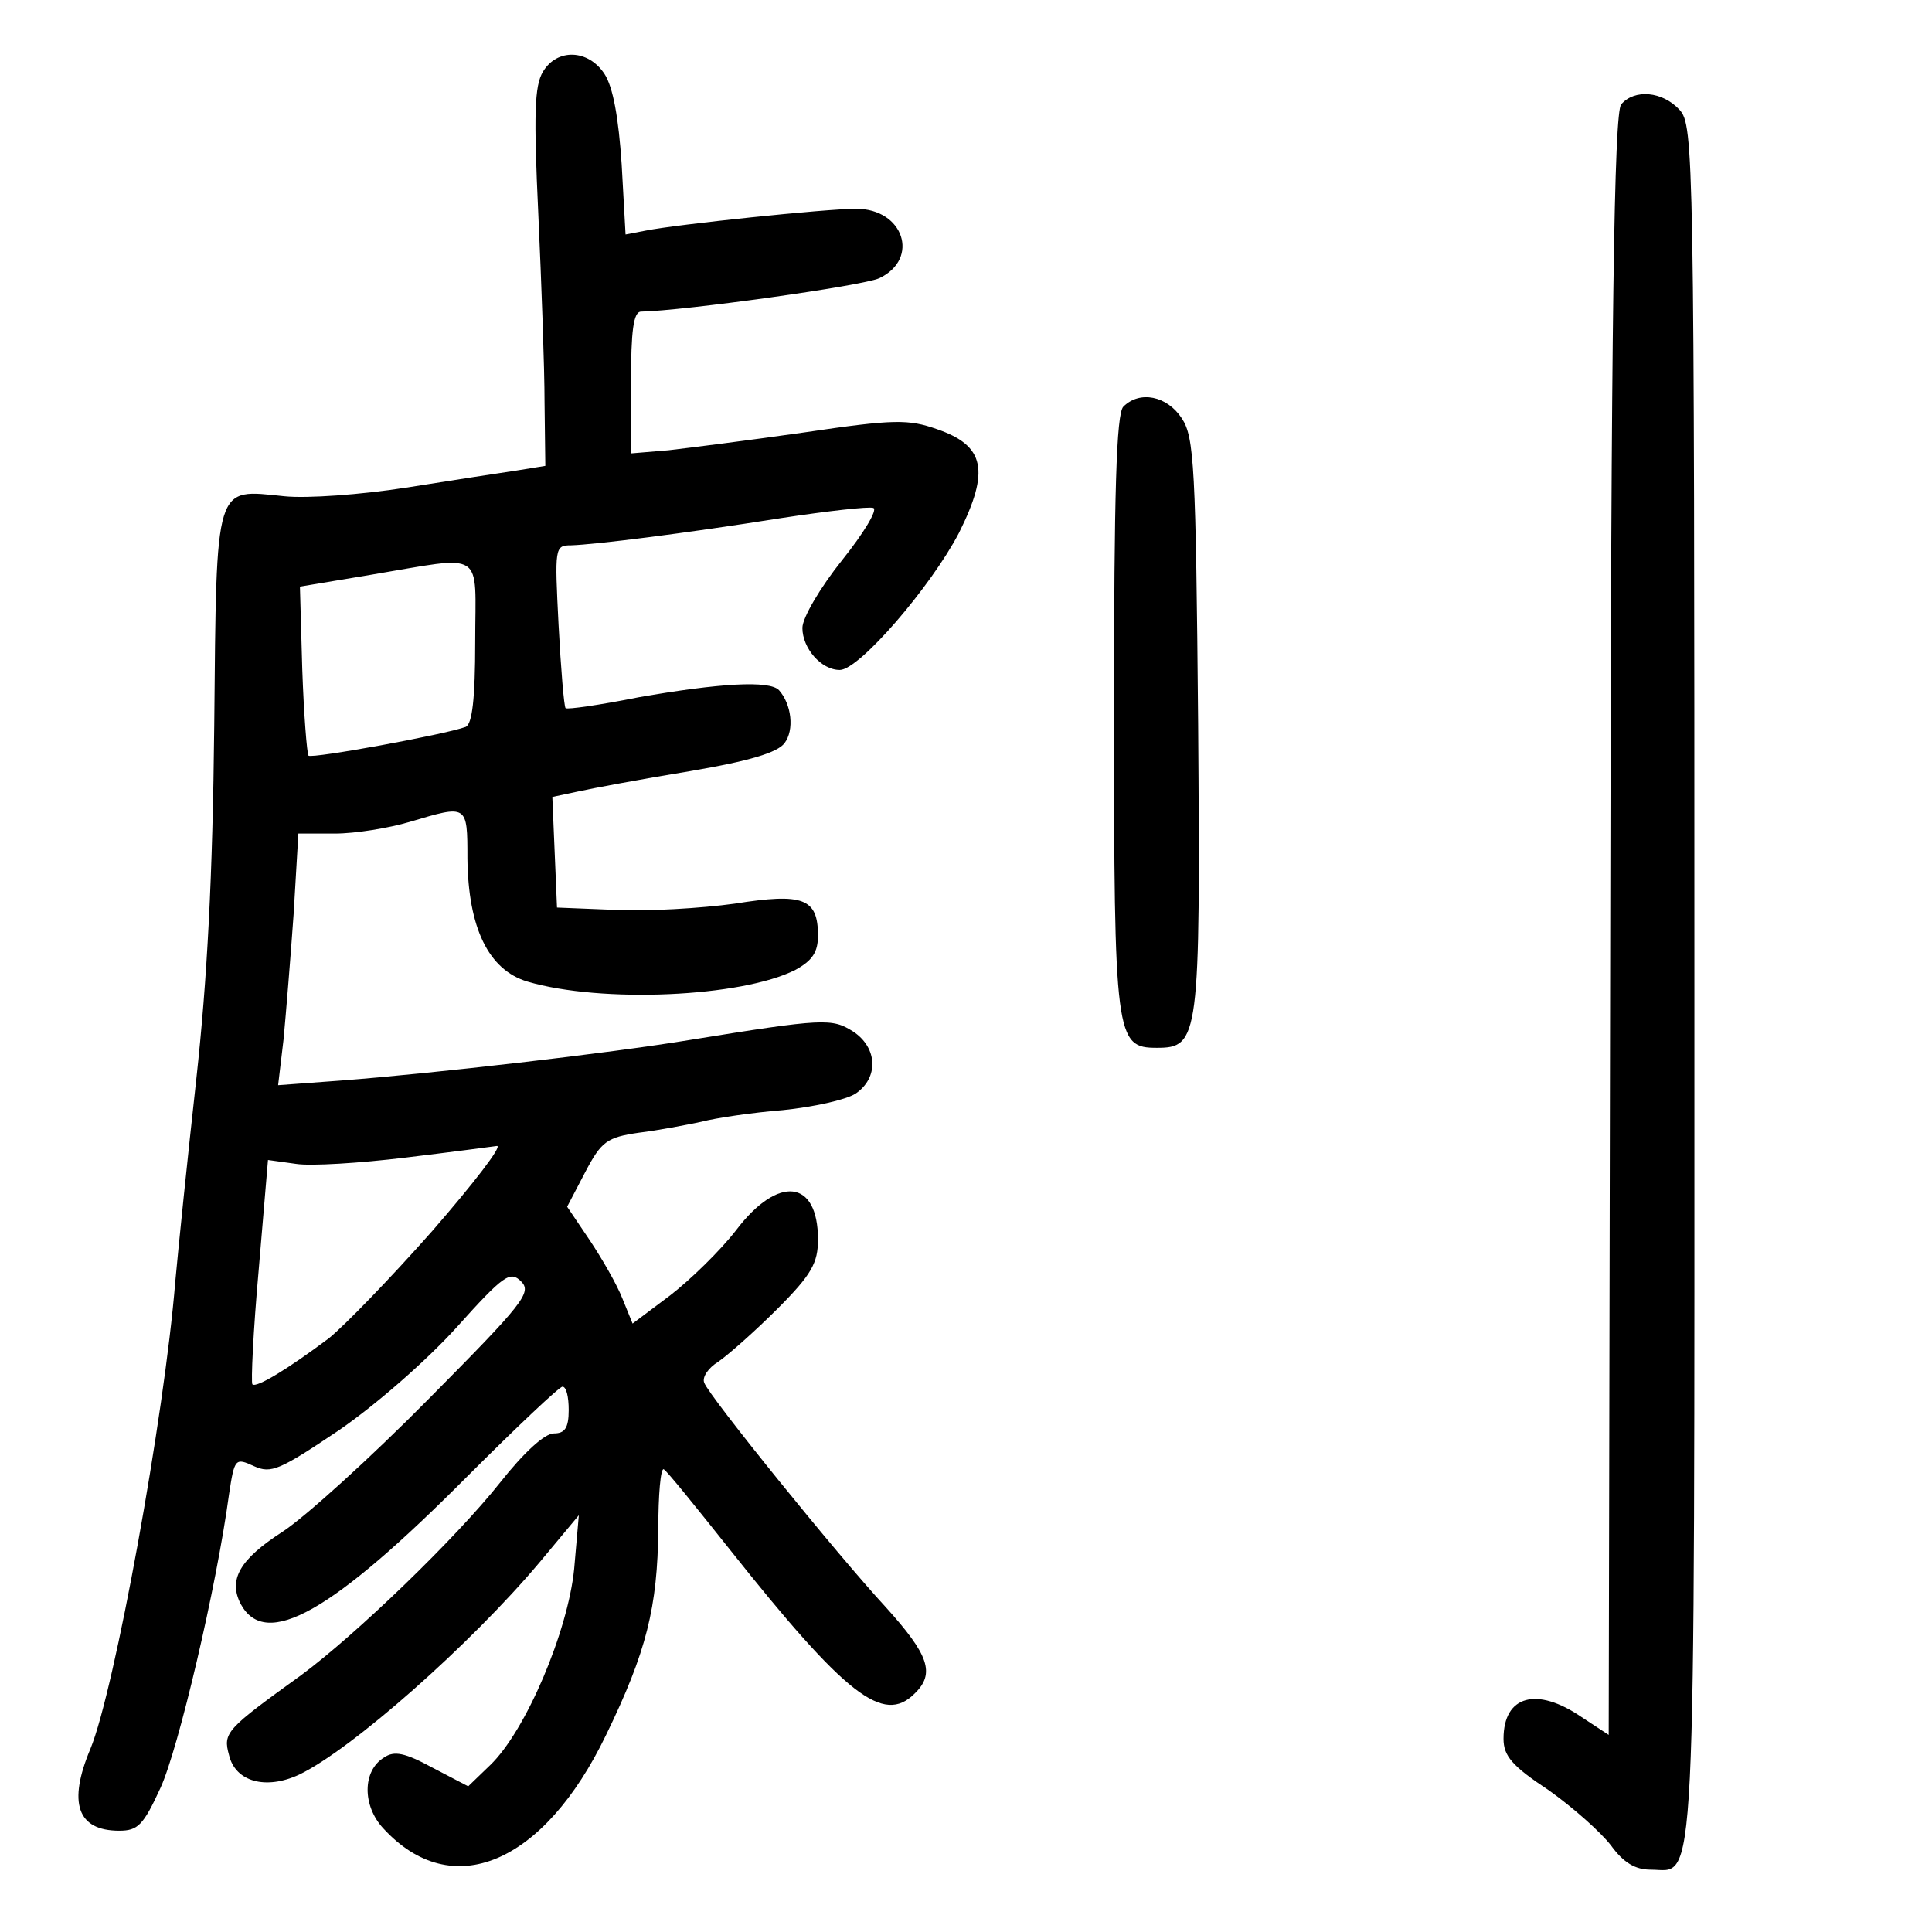 <?xml version="1.0" standalone="no"?>
<!DOCTYPE svg PUBLIC "-//W3C//DTD SVG 20010904//EN"
 "http://www.w3.org/TR/2001/REC-SVG-20010904/DTD/svg10.dtd">
<svg version="1.0" xmlns="http://www.w3.org/2000/svg"
 width="248pt" height="248pt" viewBox="0 0 248 248"
 preserveAspectRatio="xMidYMid meet">
<g transform="translate(0,248) scale(0.1,-0.1)"
fill="#000000" stroke="none">
<path d="M697 2388 c-11 -18 -12 -55 -6 -183 4 -88 8 -197 8 -242 l1 -81 -37
-6 c-21 -3 -85 -13 -142 -22 -58 -9 -127 -14 -156 -11 -90 9 -87 21 -90 -294
-2 -195 -9 -326 -23 -454 -11 -99 -23 -216 -27 -260 -14 -173 -78 -525 -109
-600 -29 -69 -17 -105 37 -105 24 0 31 7 53 55 23 50 72 258 88 377 7 46 8 47
32 36 22 -10 33 -5 109 46 48 33 113 90 151 132 61 68 69 73 83 59 14 -14 3
-28 -119 -151 -74 -75 -158 -151 -187 -170 -56 -36 -70 -62 -54 -93 32 -59
117 -11 291 164 63 63 118 115 122 115 5 0 8 -13 8 -30 0 -23 -5 -30 -19 -30
-12 0 -39 -25 -69 -63 -58 -73 -186 -196 -255 -247 -97 -70 -101 -74 -93 -103
8 -34 47 -45 90 -25 67 32 220 167 309 273 l50 60 -6 -69 c-8 -80 -62 -208
-108 -252 l-28 -27 -46 24 c-35 19 -49 22 -62 13 -28 -17 -28 -62 -1 -91 88
-96 206 -46 286 120 52 107 66 164 67 264 0 44 3 79 7 77 4 -2 41 -48 84 -102
150 -189 198 -226 238 -186 27 26 18 50 -37 111 -62 67 -227 271 -233 288 -3
7 5 19 18 27 13 9 47 39 76 68 44 44 52 59 52 89 0 77 -51 83 -105 12 -20 -26
-59 -64 -85 -84 l-48 -36 -13 32 c-7 18 -26 51 -42 75 l-29 43 23 44 c21 40
28 45 69 51 25 3 61 10 80 14 19 5 67 12 105 15 39 4 80 13 93 21 30 20 29 59
-3 80 -27 17 -37 17 -210 -11 -103 -17 -329 -43 -447 -52 l-81 -6 7 59 c3 32
9 105 13 162 l6 102 47 0 c26 0 69 7 96 15 74 22 74 23 74 -47 1 -89 27 -143
77 -158 95 -28 275 -20 344 15 22 12 29 23 29 44 0 48 -19 55 -107 41 -43 -6
-112 -10 -153 -8 l-75 3 -3 71 -3 71 33 7 c18 4 82 16 143 26 77 13 113 24
122 36 13 17 9 50 -7 68 -12 13 -77 9 -180 -9 -50 -10 -92 -16 -94 -14 -2 2
-6 50 -9 107 -5 99 -5 102 16 102 31 1 144 15 270 35 59 9 112 15 118 13 6 -2
-12 -32 -40 -67 -28 -35 -51 -74 -51 -87 0 -26 24 -54 48 -54 25 0 117 107
153 176 40 80 33 112 -28 133 -37 13 -55 13 -170 -4 -70 -10 -149 -20 -175
-23 l-48 -4 0 91 c0 66 3 91 13 91 54 1 285 33 306 43 52 25 31 89 -30 89 -39
0 -230 -20 -270 -28 l-26 -5 -5 90 c-4 60 -11 99 -22 116 -21 32 -61 33 -79 3z
m-87 -732 c0 -74 -4 -105 -12 -109 -27 -10 -197 -41 -202 -37 -2 3 -6 53 -8
111 l-3 106 90 15 c150 25 135 34 135 -86z m-55 -756 c-53 -60 -113 -122 -133
-138 -52 -39 -93 -64 -98 -59 -2 2 1 68 8 146 l12 142 36 -5 c19 -3 82 1 140
8 58 7 111 14 118 15 7 0 -30 -48 -83 -109z"/>
<path d="M2081 2346 c-9 -11 -13 -273 -14 -1054 l-2 -1039 -35 23 c-57 39
-100 28 -100 -28 0 -22 11 -35 58 -66 31 -22 67 -54 80 -71 16 -22 31 -31 51
-31 59 0 56 -64 56 1135 0 1071 -1 1104 -19 1124 -22 24 -58 27 -75 7z"/>
<path d="M1442 1958 c-9 -9 -12 -110 -12 -392 0 -419 2 -431 55 -431 54 0 56
12 53 415 -3 331 -5 369 -21 393 -19 29 -54 36 -75 15z"/>
</g>
</svg>
